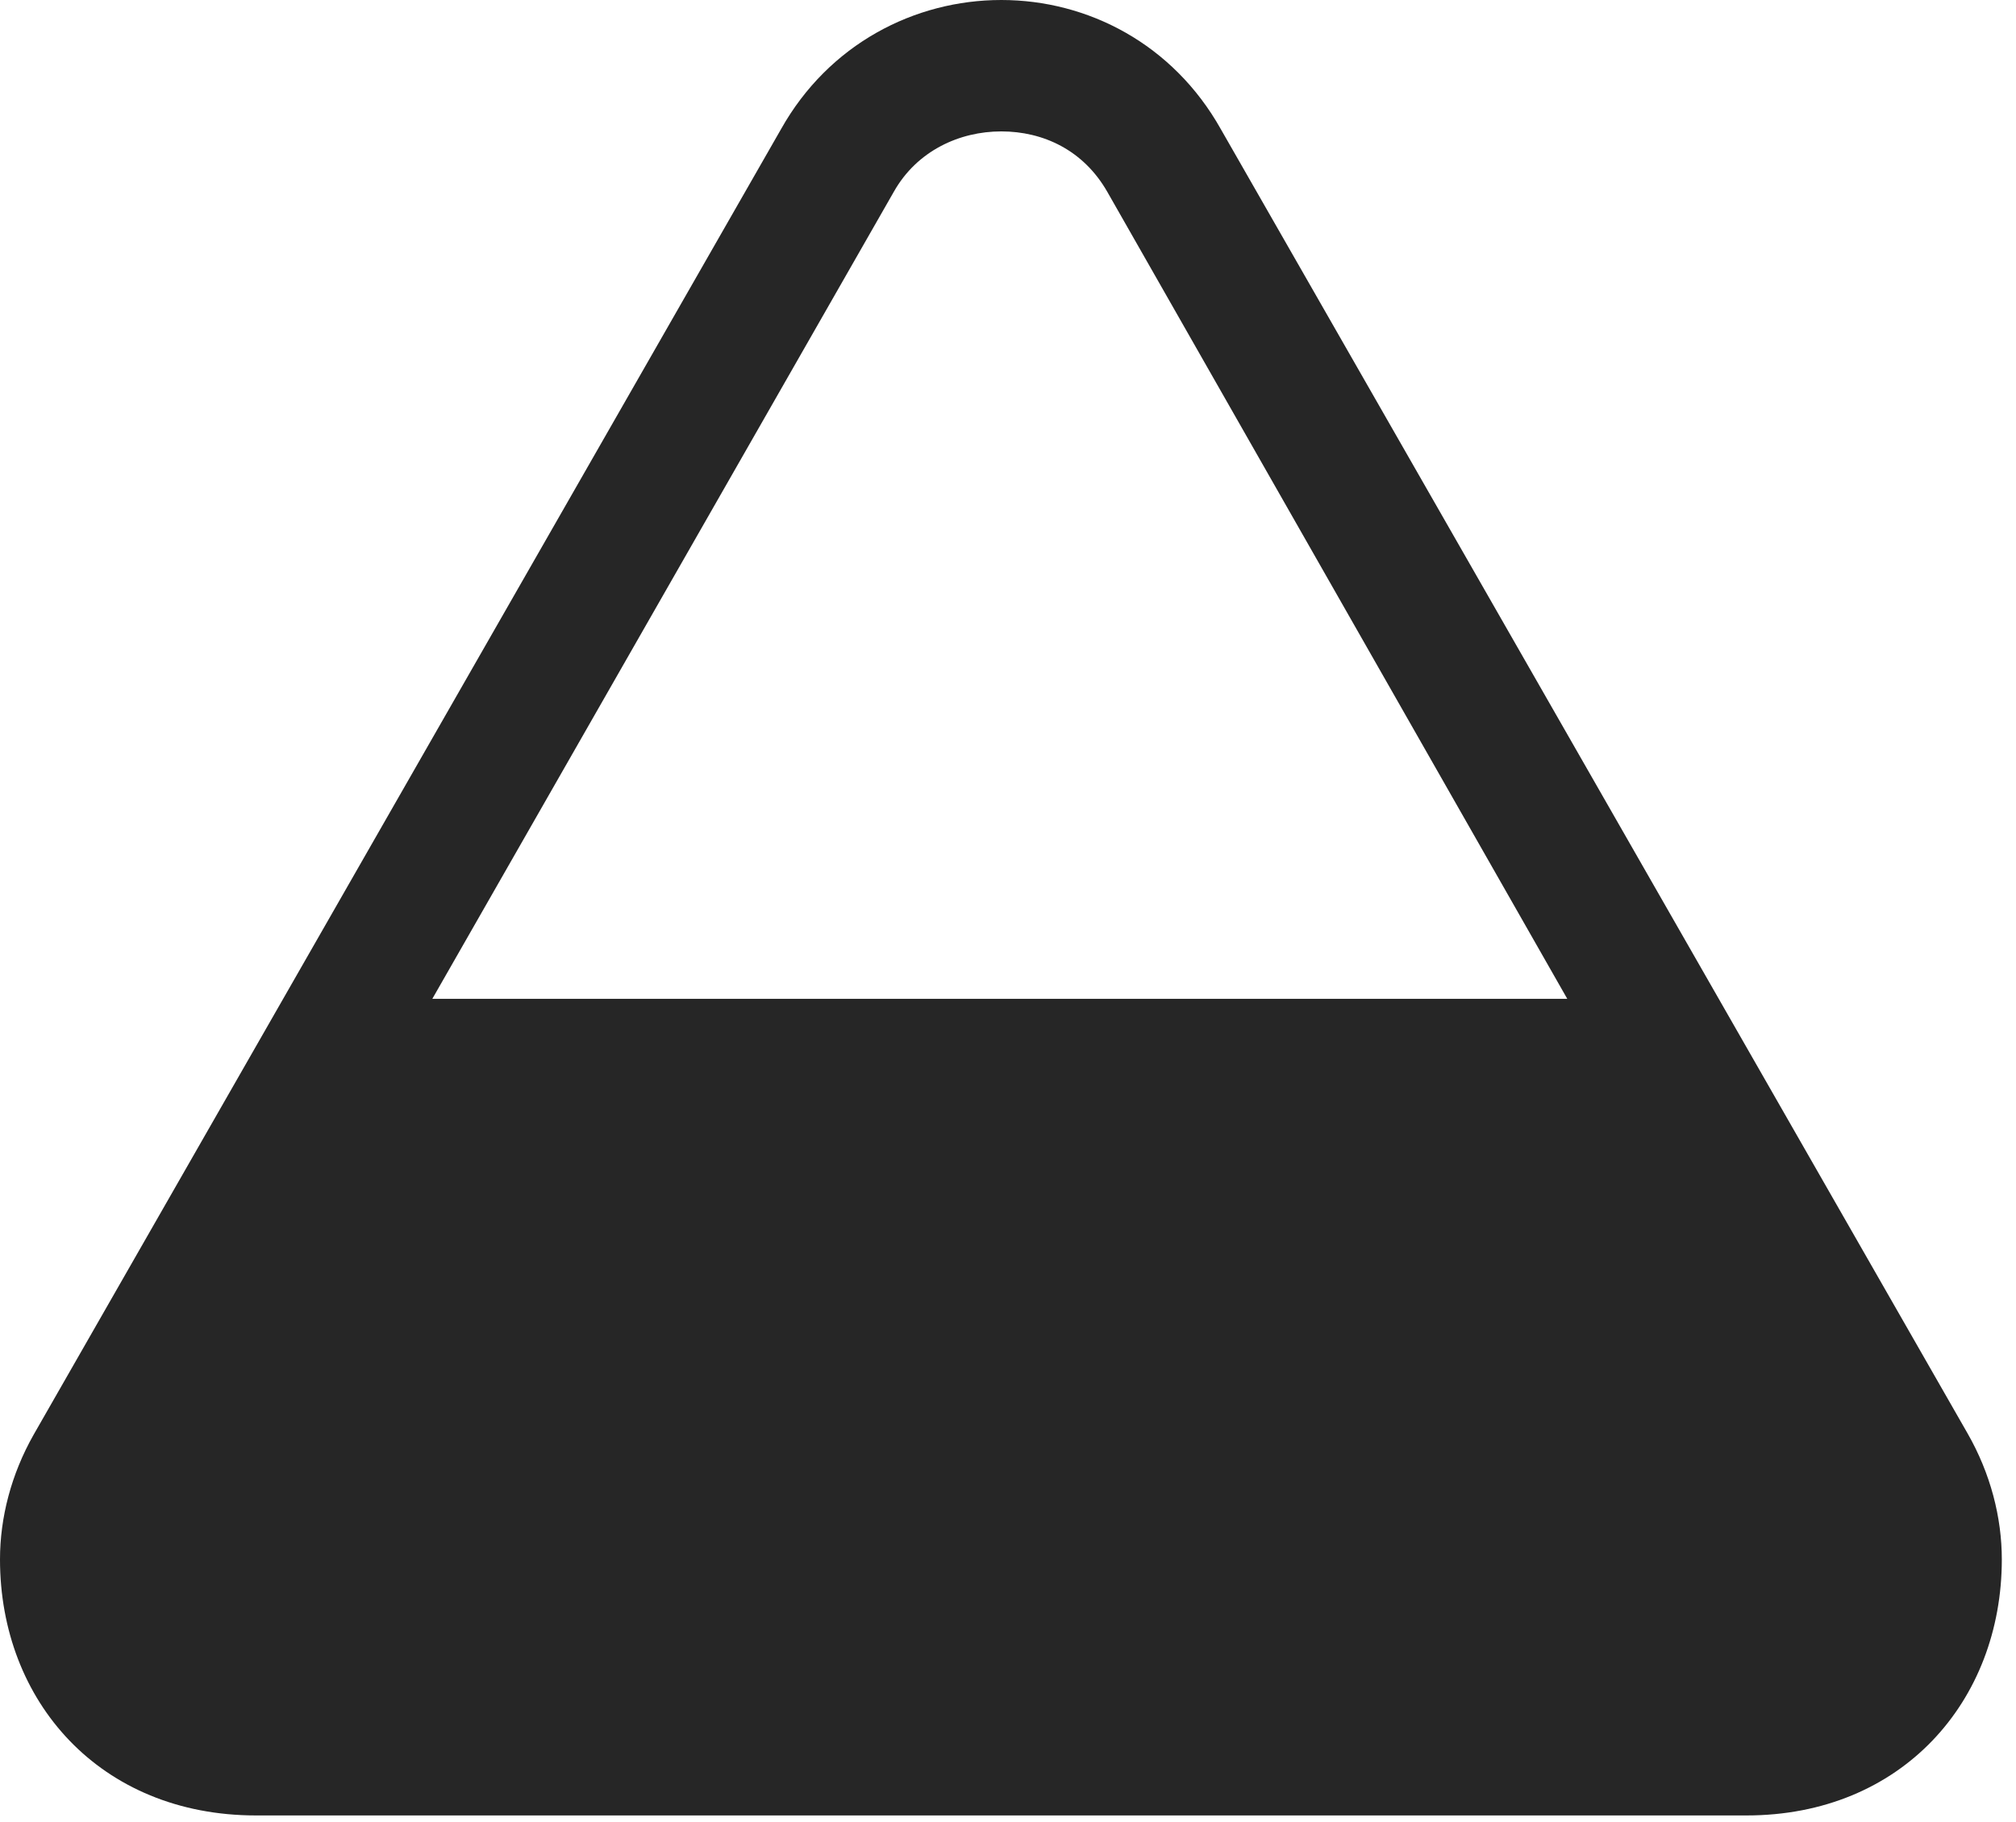 <?xml version="1.0" encoding="UTF-8"?>
<!--Generator: Apple Native CoreSVG 326-->
<!DOCTYPE svg
PUBLIC "-//W3C//DTD SVG 1.1//EN"
       "http://www.w3.org/Graphics/SVG/1.1/DTD/svg11.dtd">
<svg version="1.1" xmlns="http://www.w3.org/2000/svg" xmlns:xlink="http://www.w3.org/1999/xlink" viewBox="0 0 52.734 47.676">
 <g>
  <rect height="47.676" opacity="0" width="52.734" x="0" y="0"/>
  <path d="M0 40.801C0 44.512 2.617 47.5 6.699 47.5L45.684 47.5C49.746 47.5 52.363 44.512 52.363 40.801C52.363 39.707 52.07 38.555 51.465 37.5L31.934 3.379C30.684 1.152 28.457 0 26.191 0C23.926 0 21.68 1.152 20.43 3.379L0.879 37.539C0.293 38.574 0 39.707 0 40.801ZM11.309 26.133L23.379 5.02C23.984 3.945 25.098 3.438 26.191 3.438C27.285 3.438 28.34 3.926 28.965 5.02L40.996 26.133Z" fill="black" fill-opacity="0.85"/>
 </g>
</svg>

